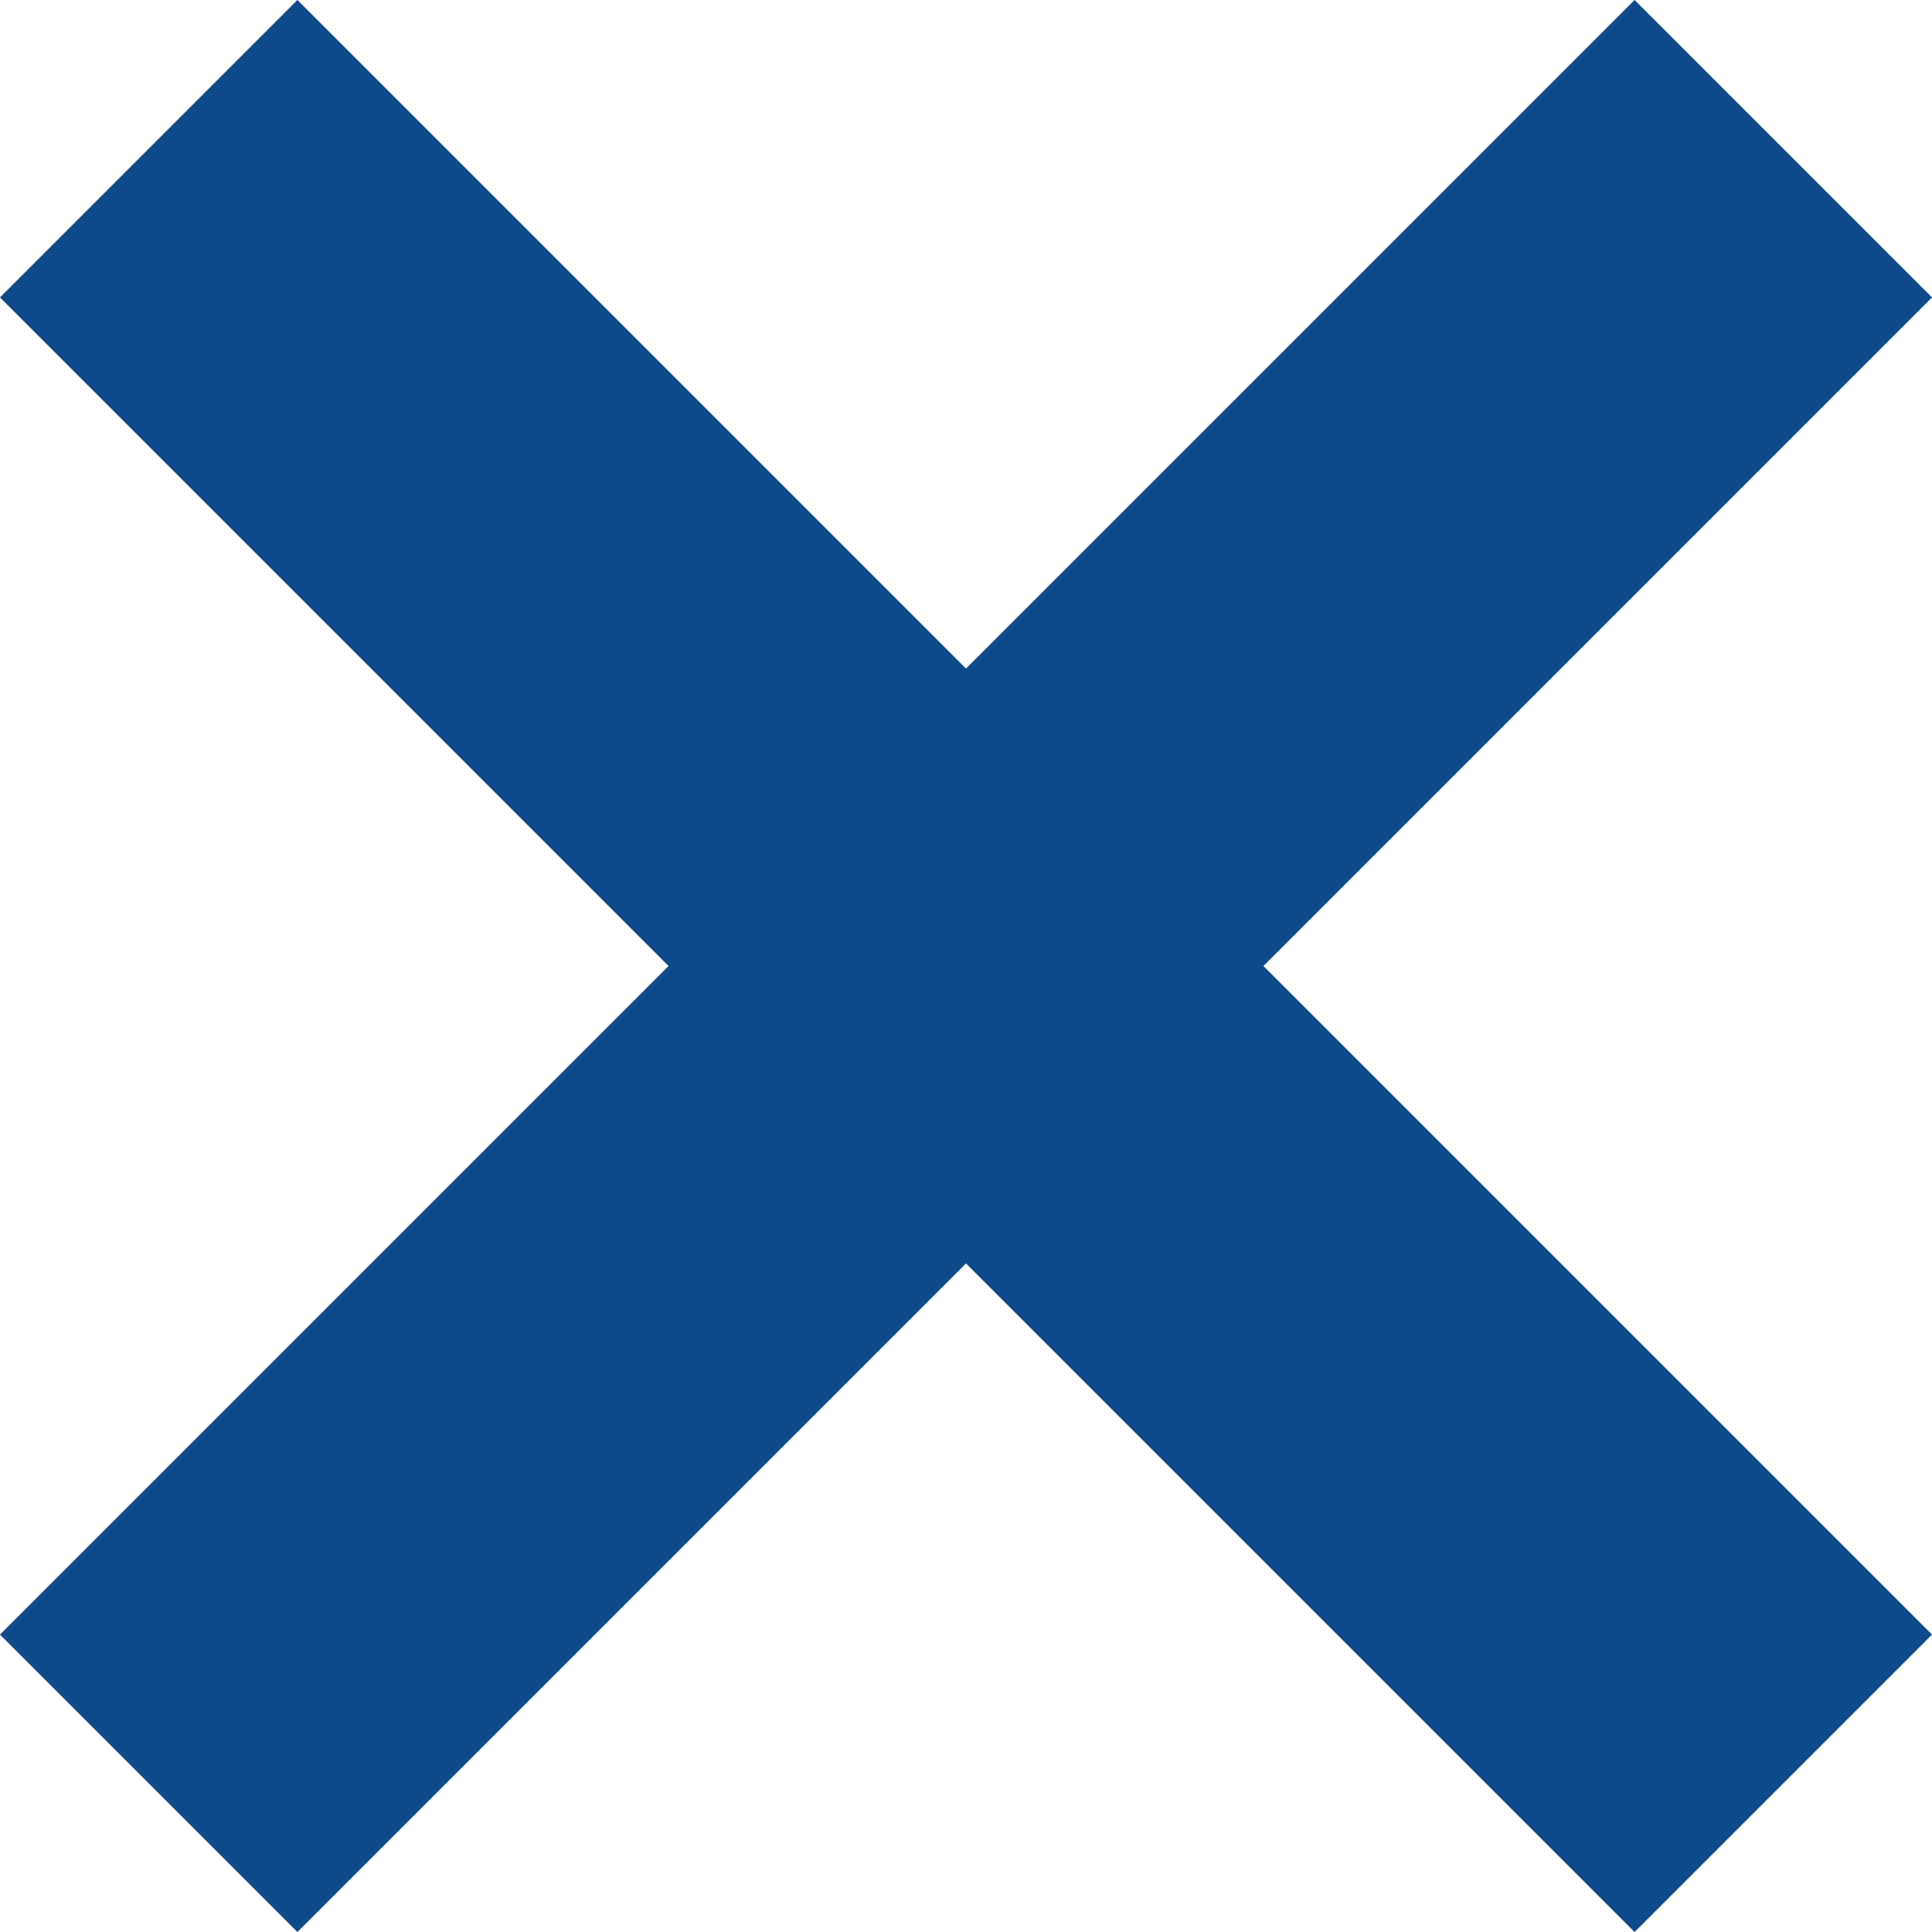 <?xml version="1.0" encoding="UTF-8"?>
<svg id="Camada_2" data-name="Camada 2" xmlns="http://www.w3.org/2000/svg" viewBox="0 0 16.24 16.24">
  <defs>
    <style>
      .cls-1 {
        fill: #0e4989;
        stroke-width: 0px;
      }
    </style>
  </defs>
  <g id="Camada_1-2" data-name="Camada 1">
    <path id="Caminho_326" data-name="Caminho 326" class="cls-1" d="M16.24,2.5l-2.5-2.5-5.62,5.62L2.5,0,0,2.5l5.62,5.62L0,13.74l2.5,2.5,5.62-5.62,5.62,5.62,2.5-2.5-5.62-5.62,5.62-5.62Z"/>
  </g>
</svg>